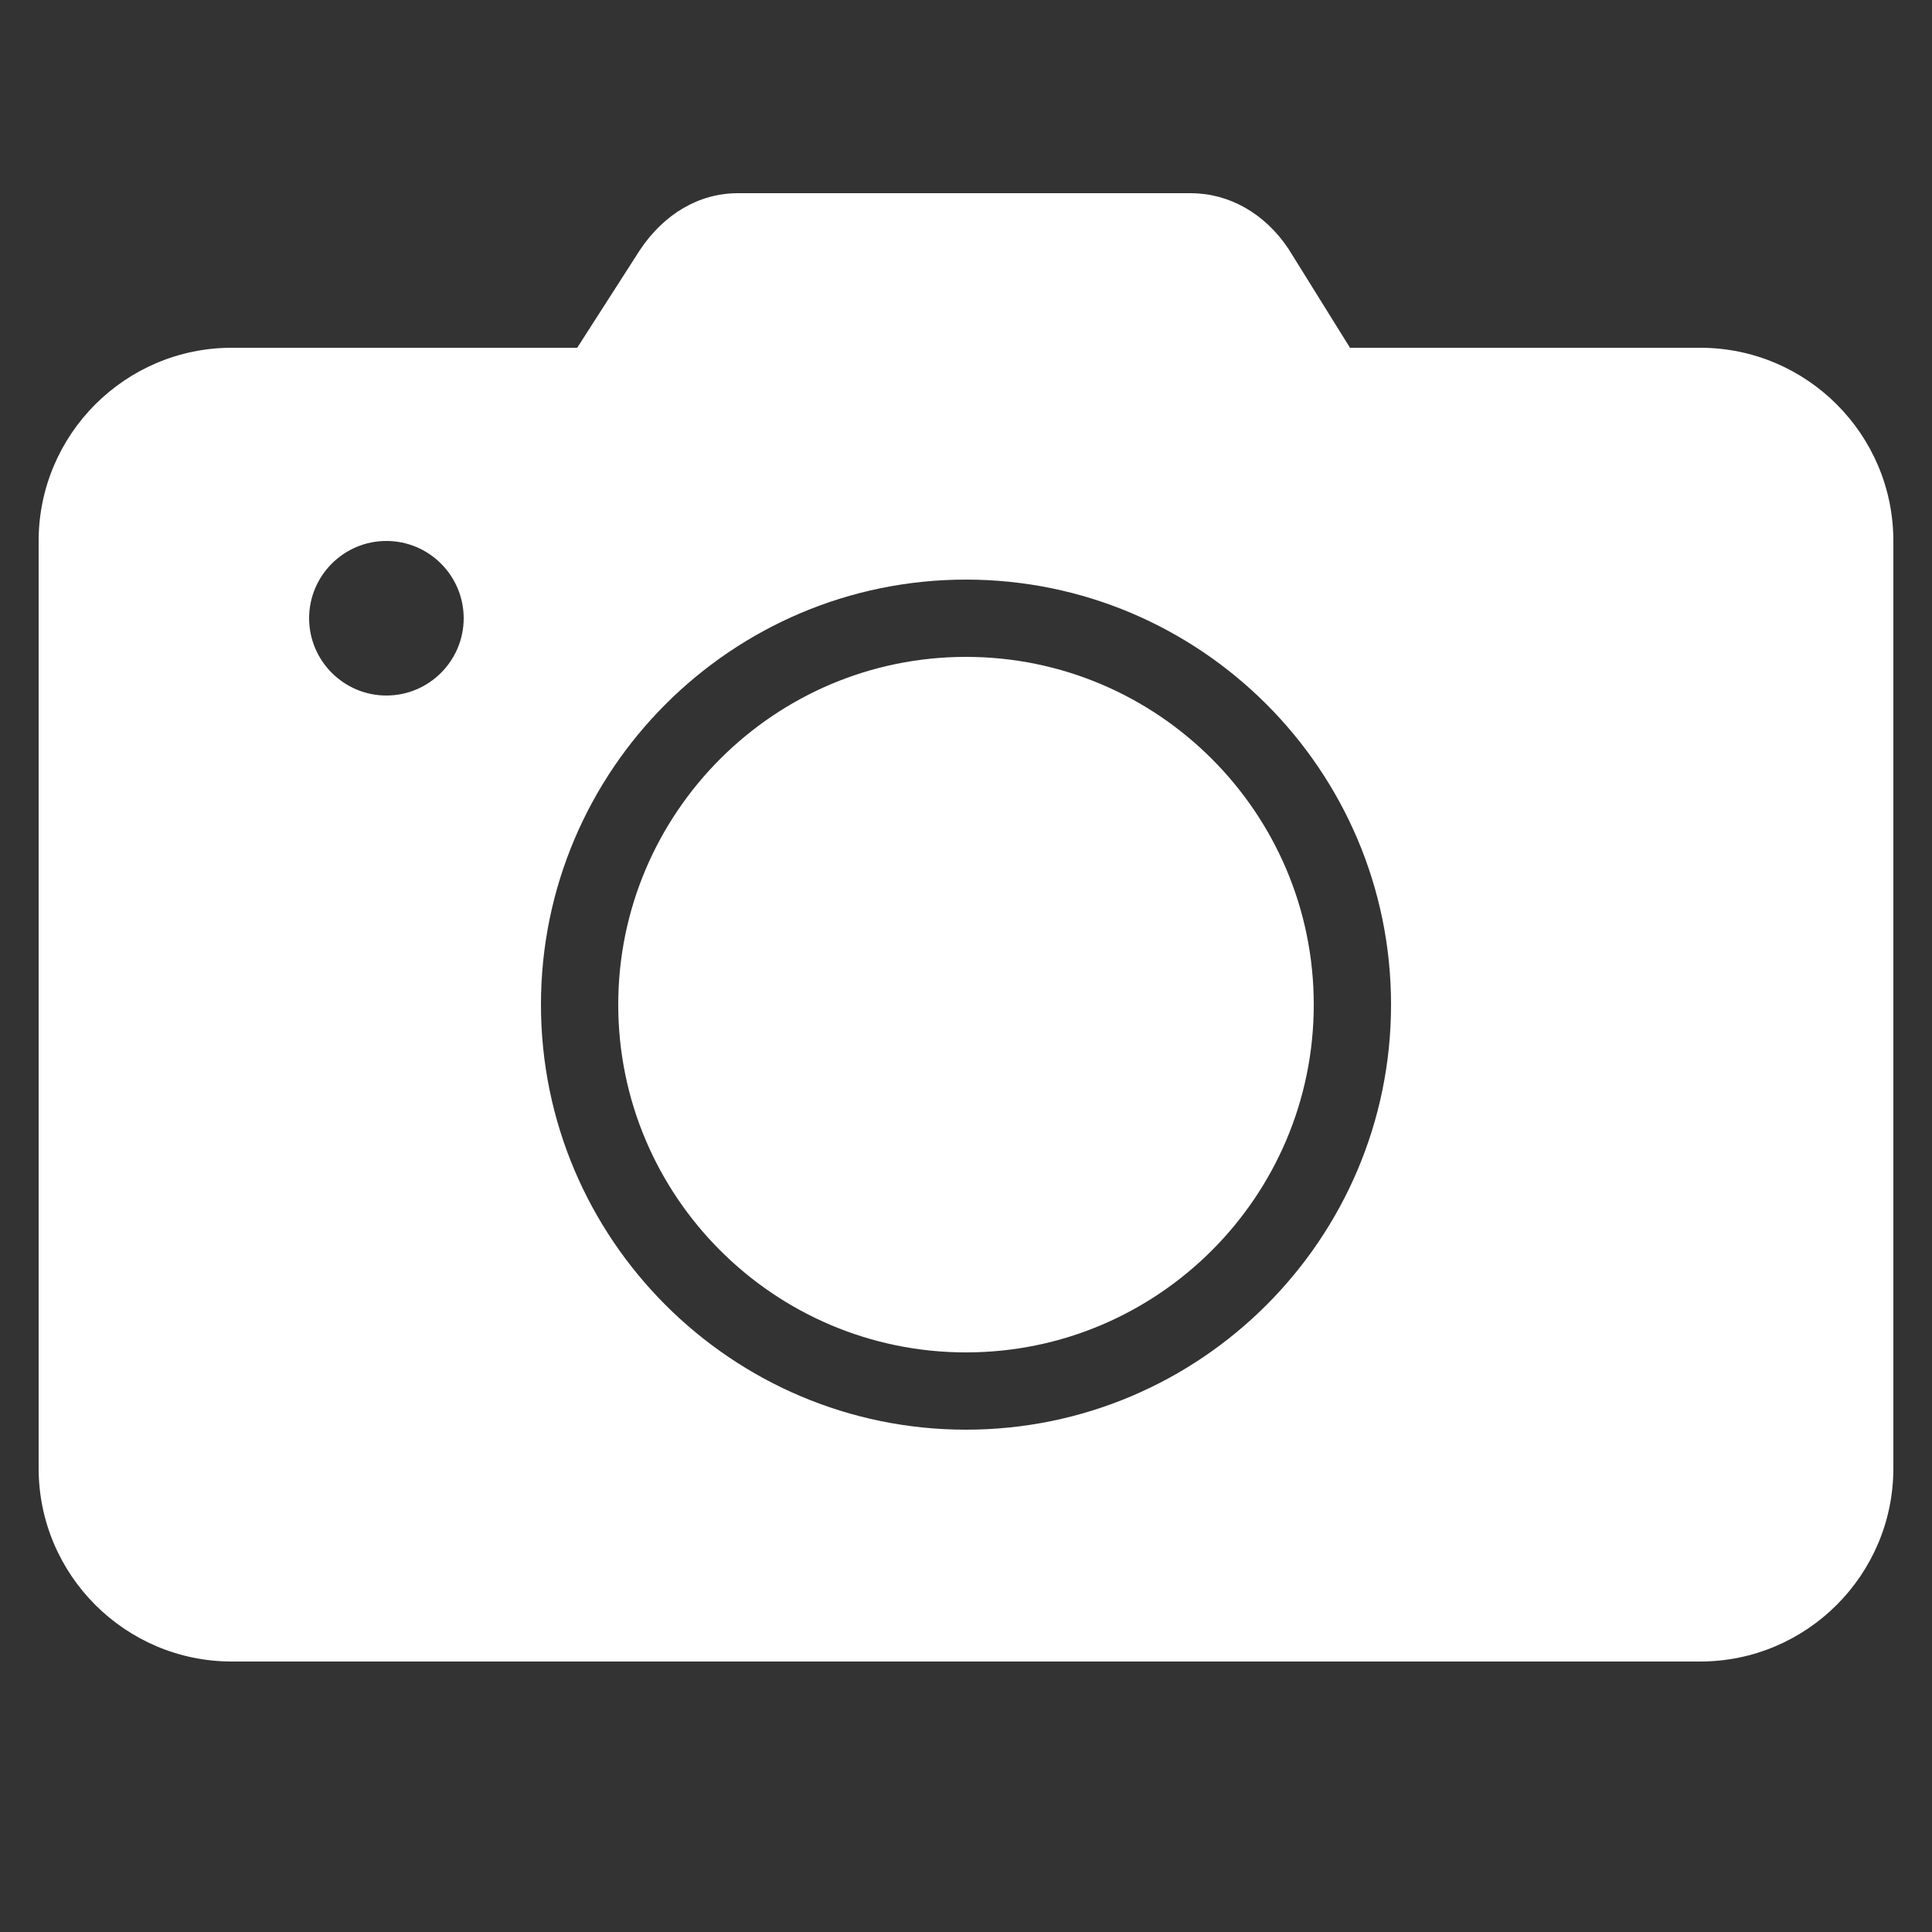 <svg fill="#FFFFFF" xmlns="http://www.w3.org/2000/svg"  viewBox="0 0 50 50" width="100px" height="100px"><rect x="0" y="0" width="50" height="50" fill="#333333" stroke="none"/><path d="M 19.094 5 C 18.098 5 17.188 5.531 16.562 6.469 L 14.938 9 L 6 9 C 3.242 9 1 11.242 1 14 L 1 38 C 1 40.758 3.242 43 6 43 L 44 43 C 46.758 43 49 40.758 49 38 L 49 14 C 49 11.242 46.758 9 44 9 L 34.938 9 L 33.344 6.438 C 32.73 5.52 31.809 5 30.812 5 Z M 10 14 C 11.102 14 12 14.898 12 16 C 12 17.102 11.102 18 10 18 C 8.898 18 8 17.102 8 16 C 8 14.898 8.898 14 10 14 Z M 25 15 C 31.066 15 36 19.934 36 26 C 36 32.066 31.066 37 25 37 C 18.934 37 14 32.066 14 26 C 14 19.934 18.934 15 25 15 Z M 25 17 C 20.039 17 16 21.039 16 26 C 16 30.965 20.039 35 25 35 C 29.965 35 34 30.965 34 26 C 34 21.039 29.965 17 25 17 Z"/></svg>